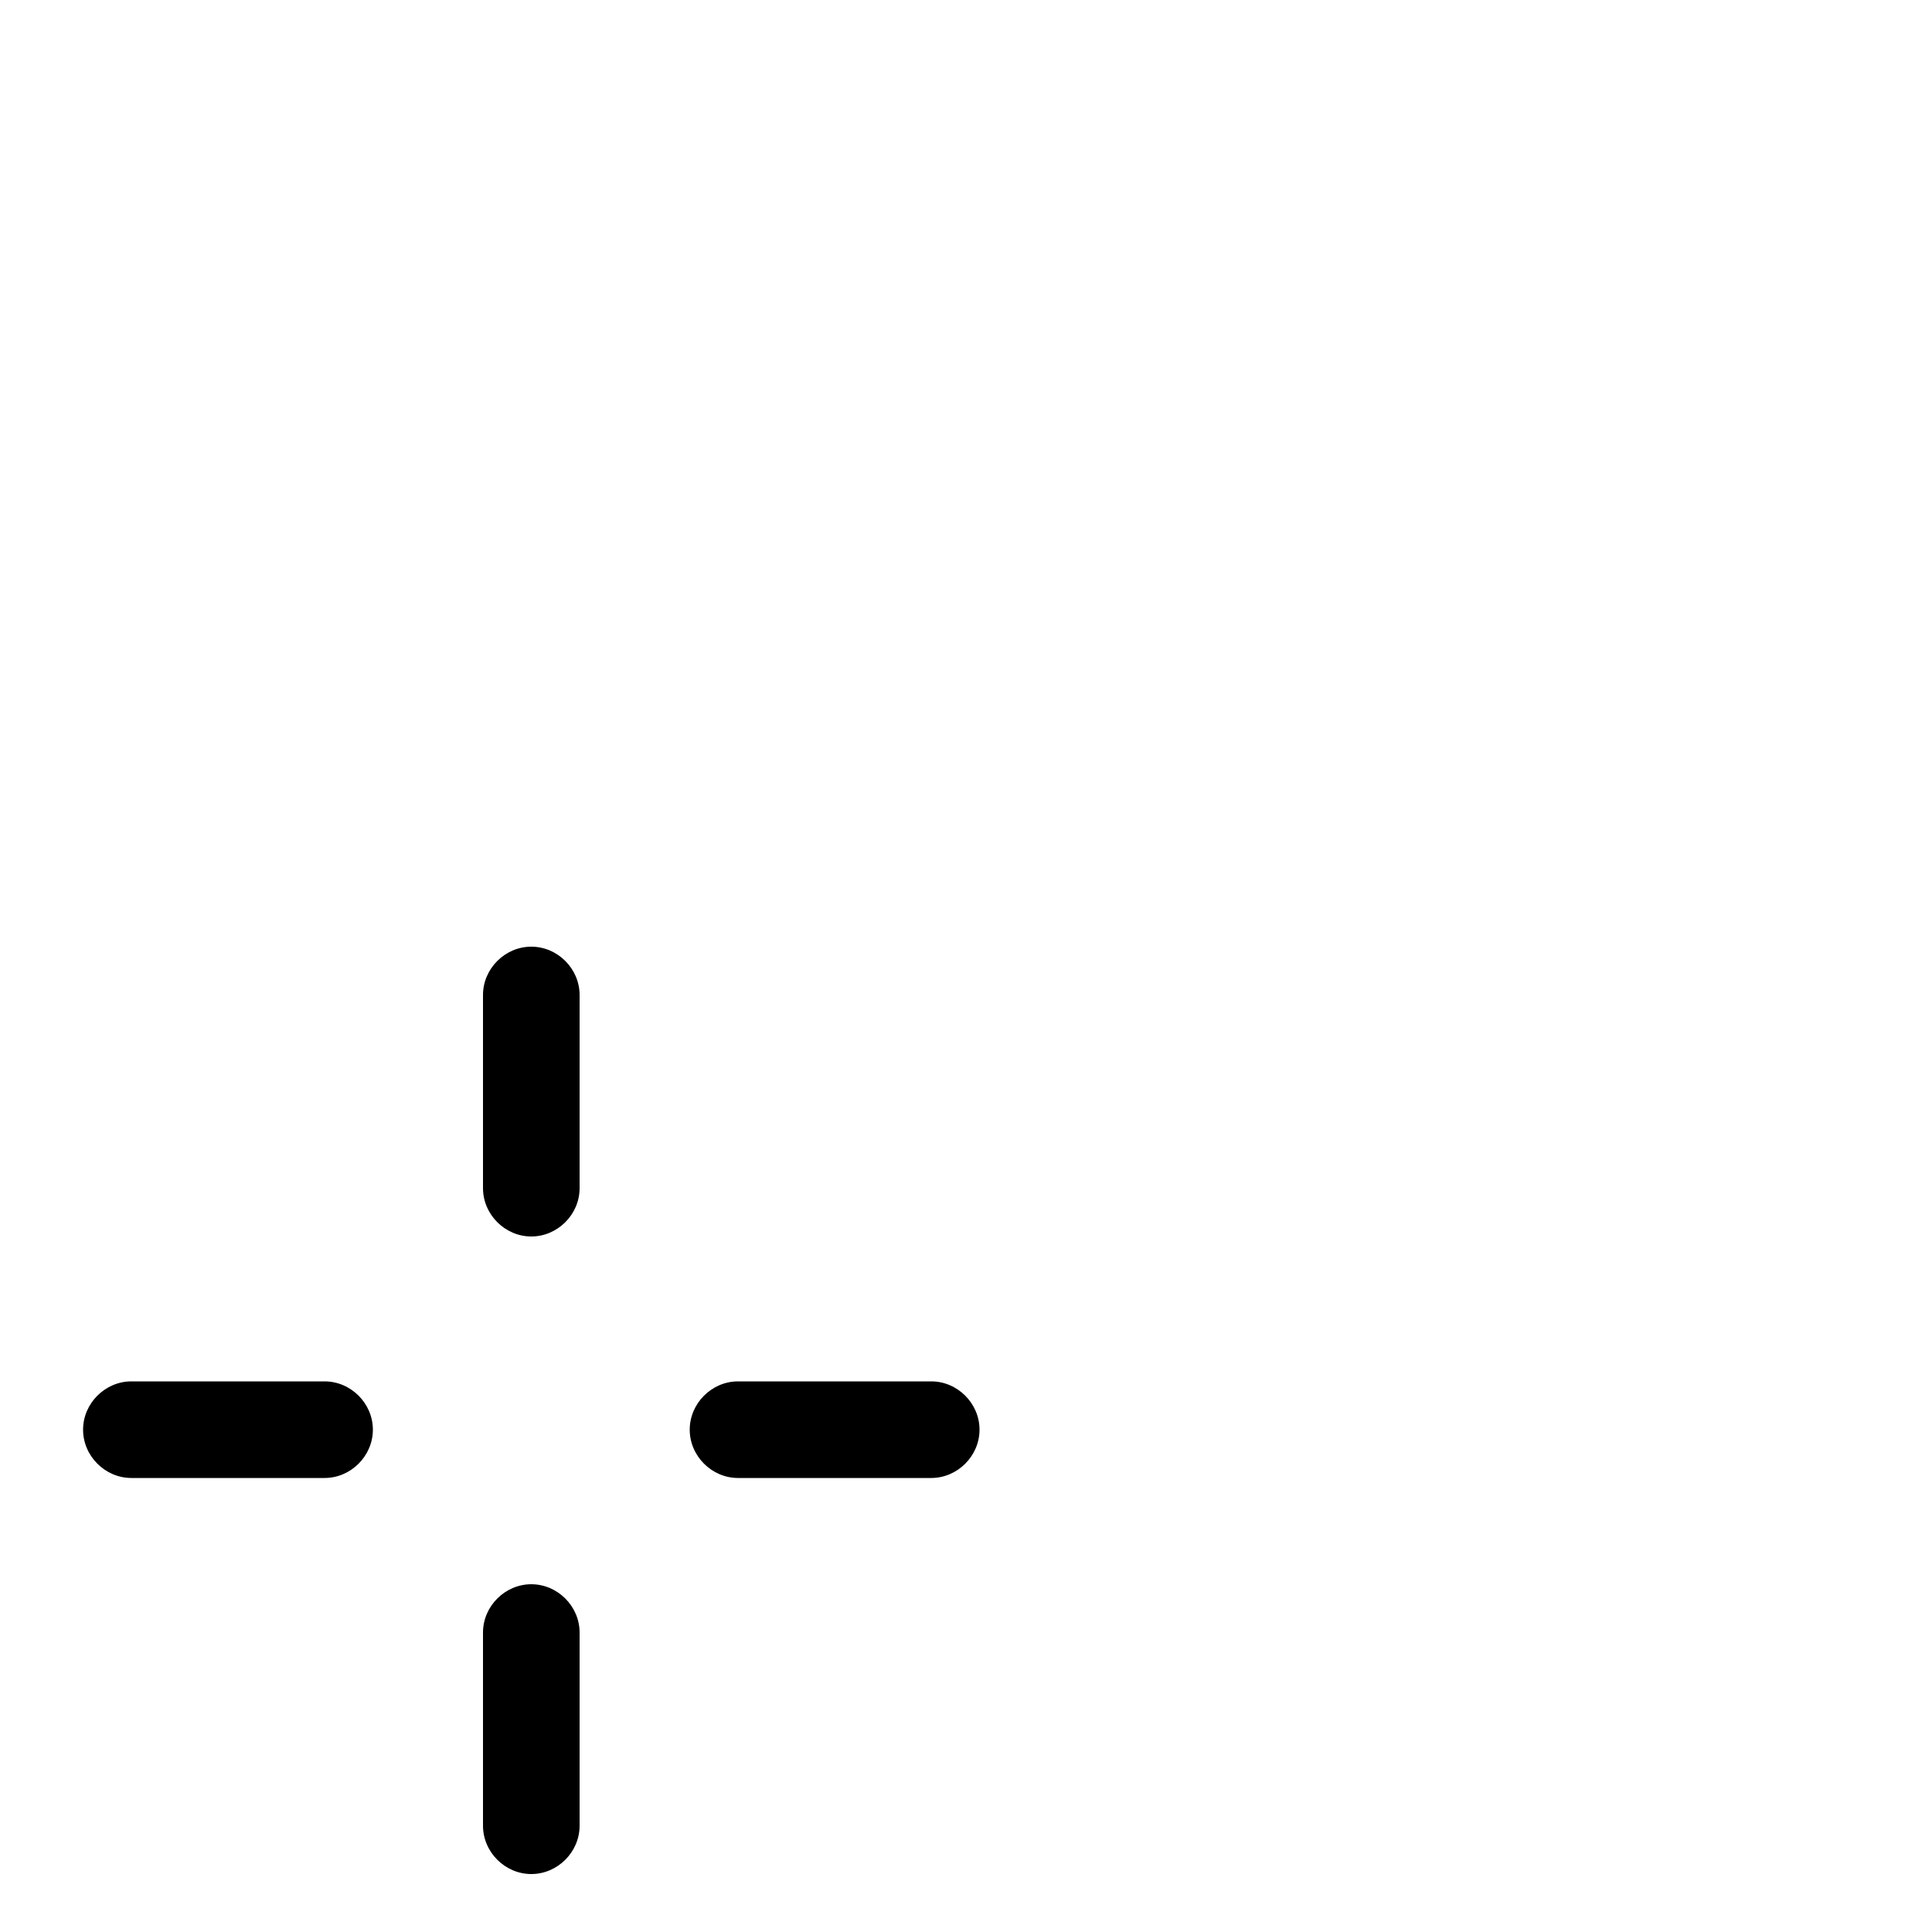 <svg xmlns="http://www.w3.org/2000/svg" viewBox="0 -1000 1000 1000">
	<path fill="#000000" d="M275 -30C288.617 -30 300 -41.383 300 -55V-155C300 -168.617 288.617 -180 275 -180C261.383 -180 250 -168.617 250 -155V-55C250 -41.383 261.383 -30 275 -30ZM275 -360C288.617 -360 300 -371.383 300 -385V-485C300 -498.617 288.617 -510 275 -510C261.383 -510 250 -498.617 250 -485V-385C250 -371.383 261.383 -360 275 -360ZM357 -260C357 -246.383 368.383 -235 382 -235H482C495.617 -235 507 -246.383 507 -260C507 -273.617 495.617 -285 482 -285H382C368.383 -285 357 -273.617 357 -260ZM43 -260C43 -246.383 54.383 -235 68 -235H168C181.617 -235 193 -246.383 193 -260C193 -273.617 181.617 -285 168 -285H68C54.383 -285 43 -273.617 43 -260Z"/>
</svg>
